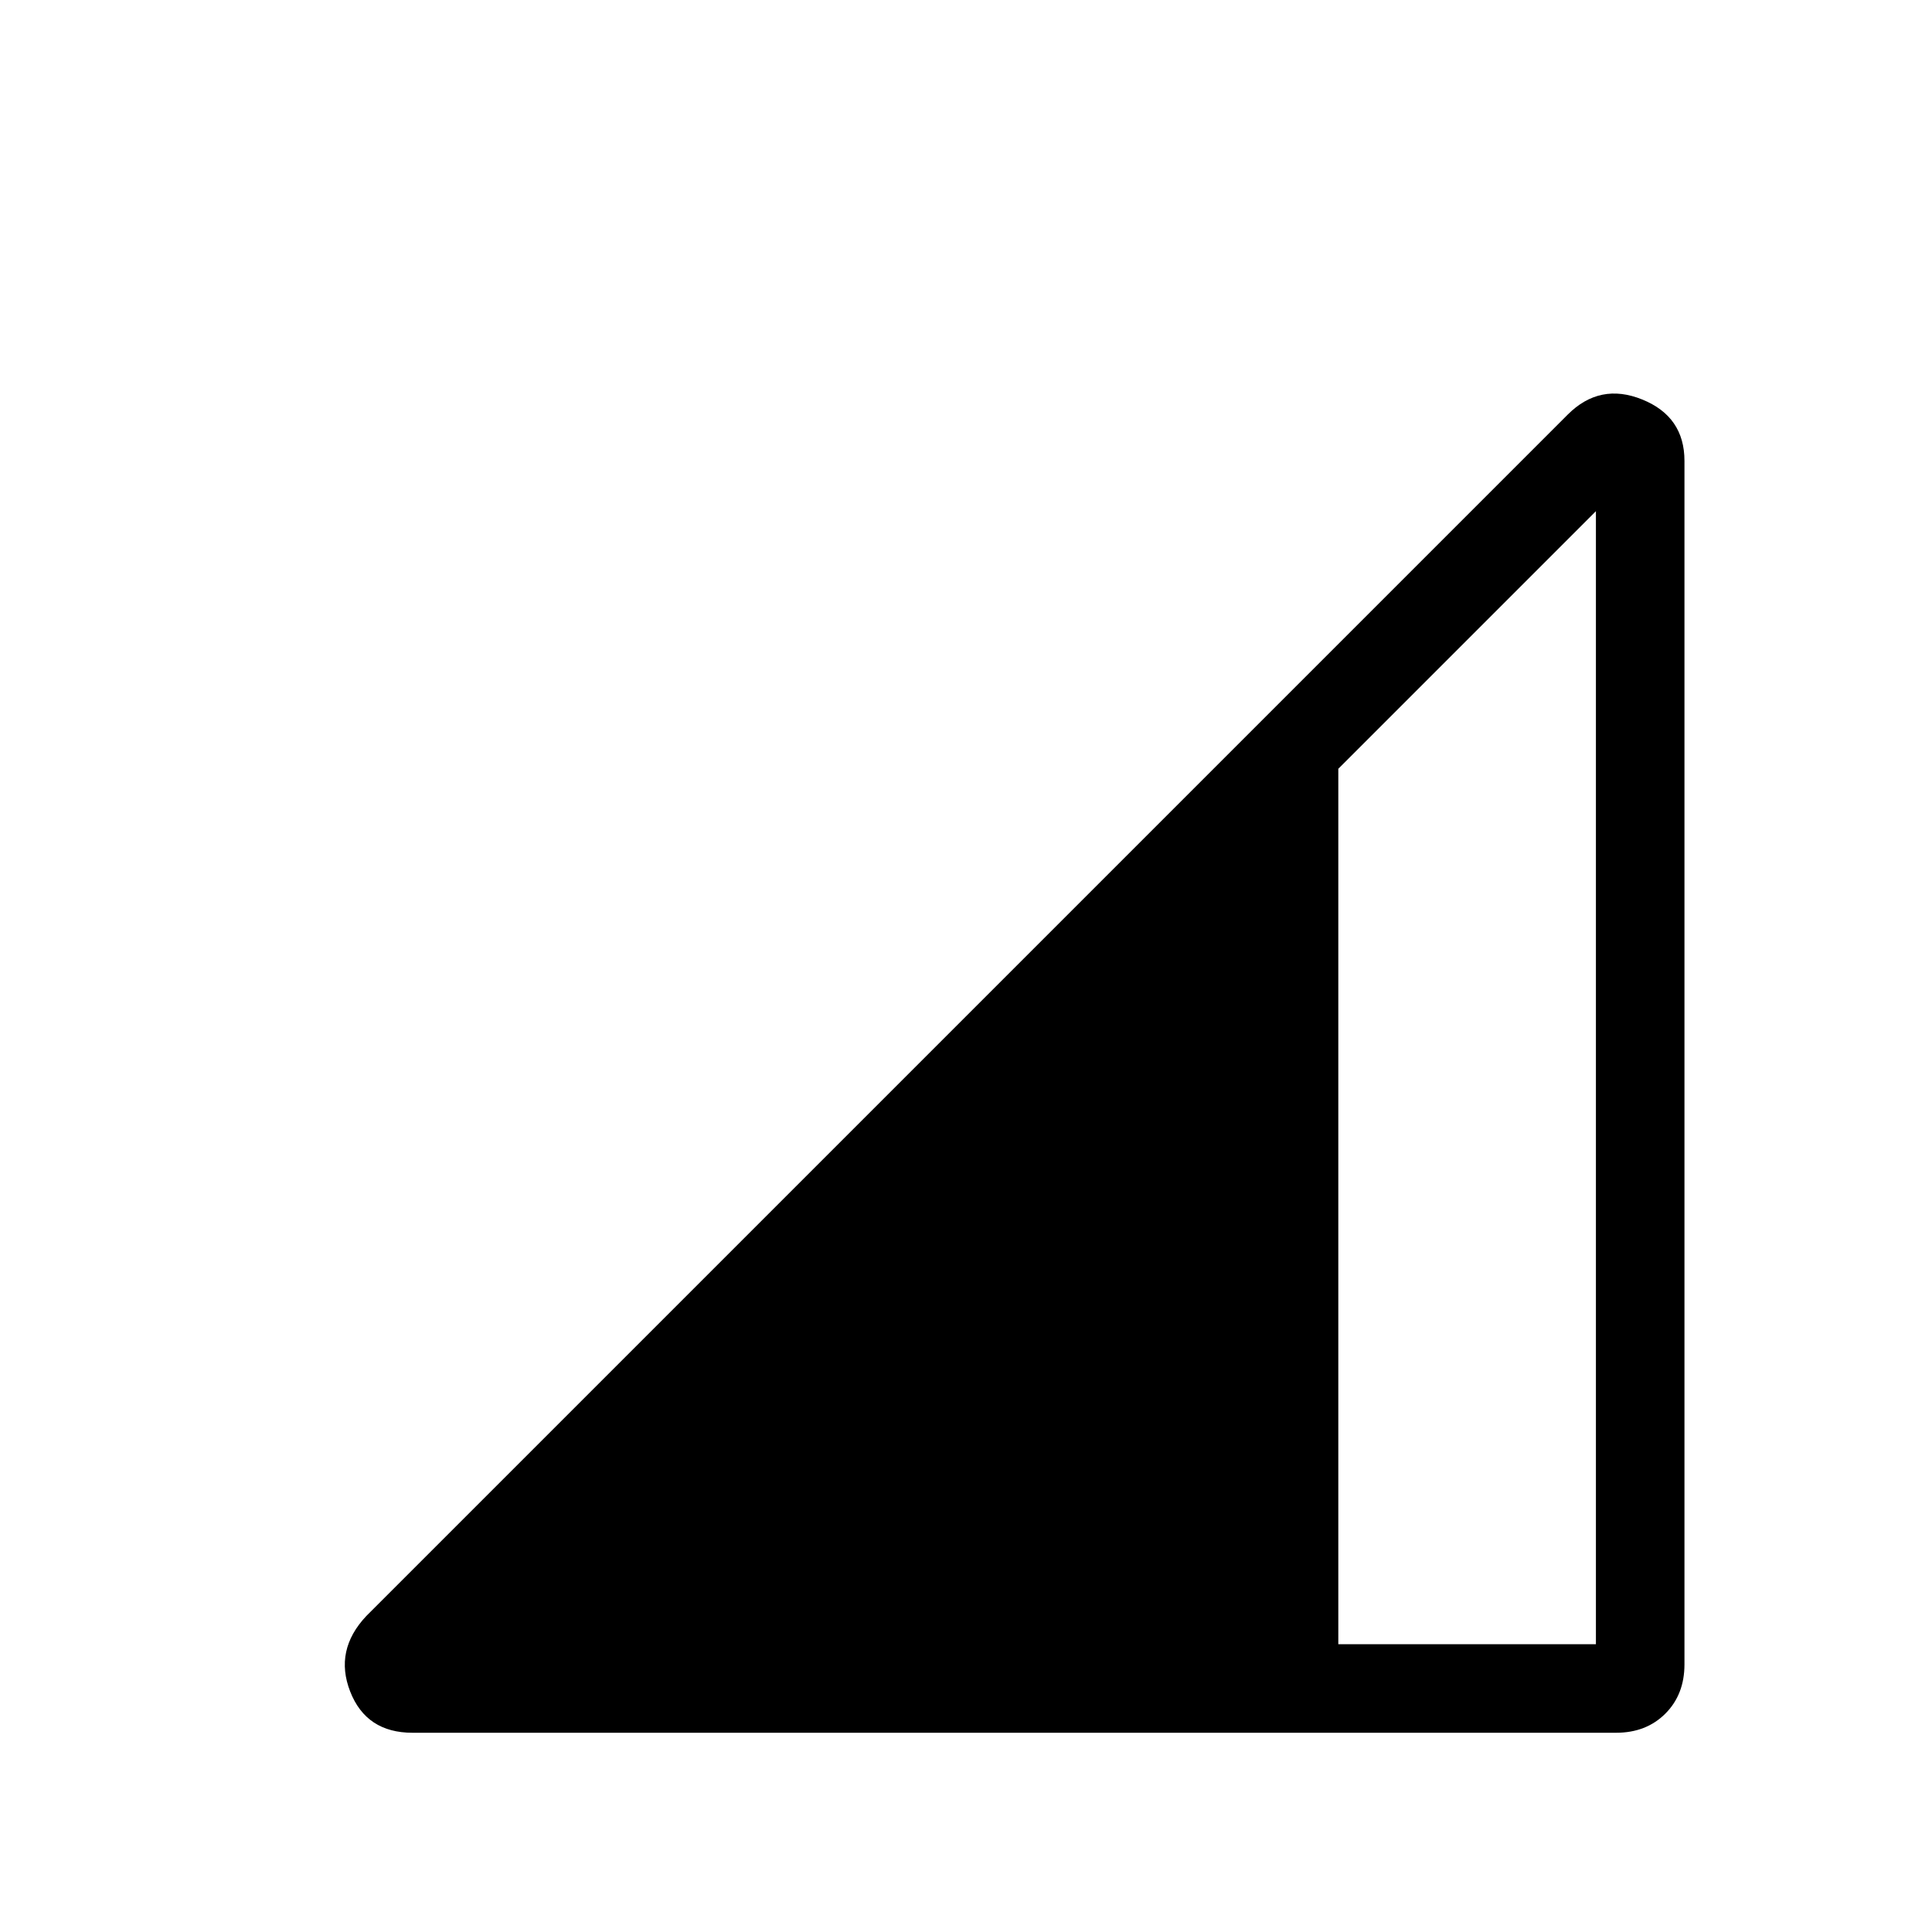 <svg xmlns="http://www.w3.org/2000/svg" height="48" width="48"><path d="M10.25 43.05Q9.1 43.05 8.7 42.025Q8.3 41 9.1 40.15L38.95 10.3Q39.75 9.5 40.8 9.925Q41.85 10.35 41.85 11.45V41.35Q41.85 42.1 41.375 42.575Q40.9 43.05 40.15 43.05ZM33.25 40.85H39.65V12.7L33.25 19.1Z"/></svg>